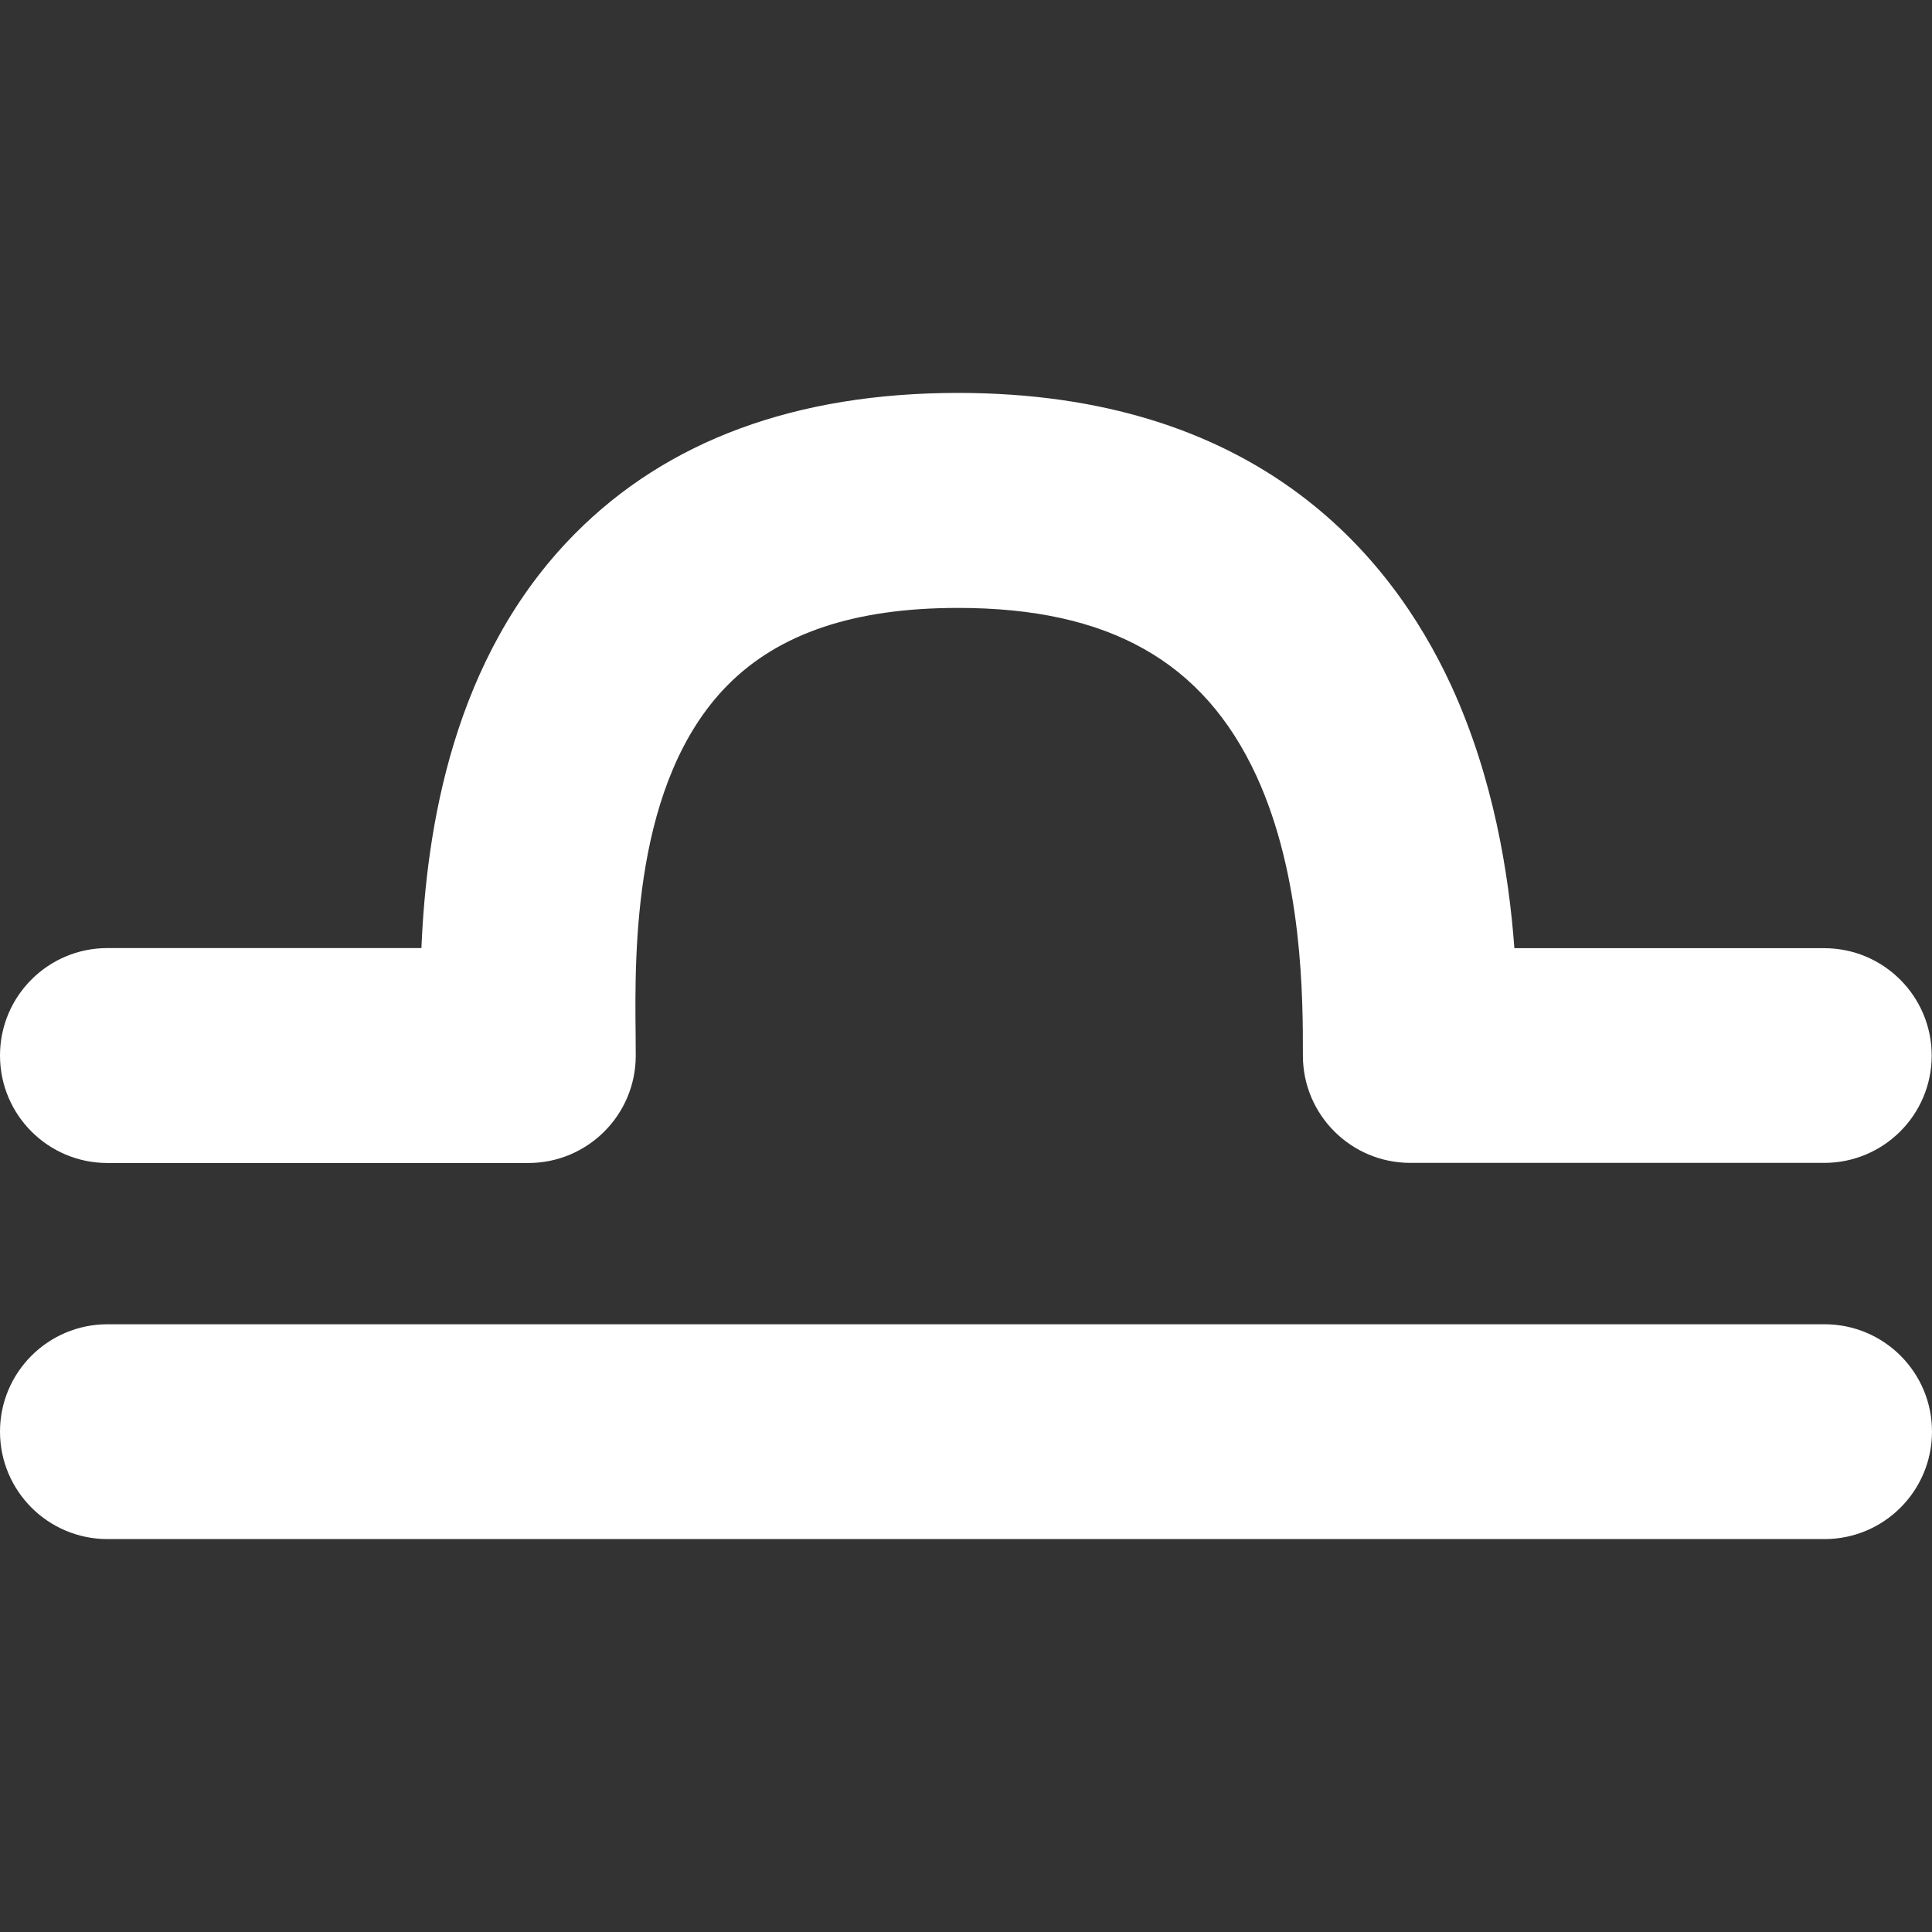 <?xml version="1.0" encoding="iso-8859-1"?>
<!-- Generator: Adobe Illustrator 16.0.0, SVG Export Plug-In . SVG Version: 6.00 Build 0)  -->
<!DOCTYPE svg PUBLIC "-//W3C//DTD SVG 1.1//EN" "http://www.w3.org/Graphics/SVG/1.1/DTD/svg11.dtd">
<svg version="1.1" id="Capa_1" xmlns="http://www.w3.org/2000/svg" xmlns:xlink="http://www.w3.org/1999/xlink" x="0px" y="0px"
	 width="32px" height="32px" viewBox="0 0 32 32" style="enable-background:new 0 0 32 32;" xml:space="preserve" fill="#ffffff">
<rect x="0" y="0" width="32" height="32" fill="#333333" stroke="none"/>
<g>
	<g>
		<path d="M1.78,19.263h6.97c0.983,0,1.78-0.796,1.78-1.778l-0.002-0.352c-0.015-1.361-0.046-4.196,1.523-5.784
			c0.852-0.861,2.101-1.28,3.818-1.28c2.497,0,4.066,0.885,4.941,2.782c0.771,1.678,0.771,3.691,0.77,4.633
			c0,0.981,0.797,1.777,1.779,1.777h6.856c0.983,0,1.78-0.796,1.78-1.777c0-0.982-0.797-1.779-1.78-1.779h-5.132
			c-0.092-1.238-0.348-2.825-1.043-4.342c-1.02-2.216-3.266-4.855-8.173-4.855c-2.68,0-4.816,0.786-6.35,2.338
			c-2.021,2.042-2.454,4.886-2.537,6.857H1.78c-0.983,0-1.78,0.796-1.78,1.779C0,18.467,0.797,19.263,1.78,19.263z"/>
		<path d="M30.221,21.934H1.78C0.797,21.934,0,22.73,0,23.712c0,0.983,0.797,1.78,1.78,1.78h28.441c0.982,0,1.779-0.797,1.779-1.78
			S31.203,21.934,30.221,21.934z"/>
	</g>
</g>
<g>
</g>
<g>
</g>
<g>
</g>
<g>
</g>
<g>
</g>
<g>
</g>
<g>
</g>
<g>
</g>
<g>
</g>
<g>
</g>
<g>
</g>
<g>
</g>
<g>
</g>
<g>
</g>
<g>
</g>
</svg>
